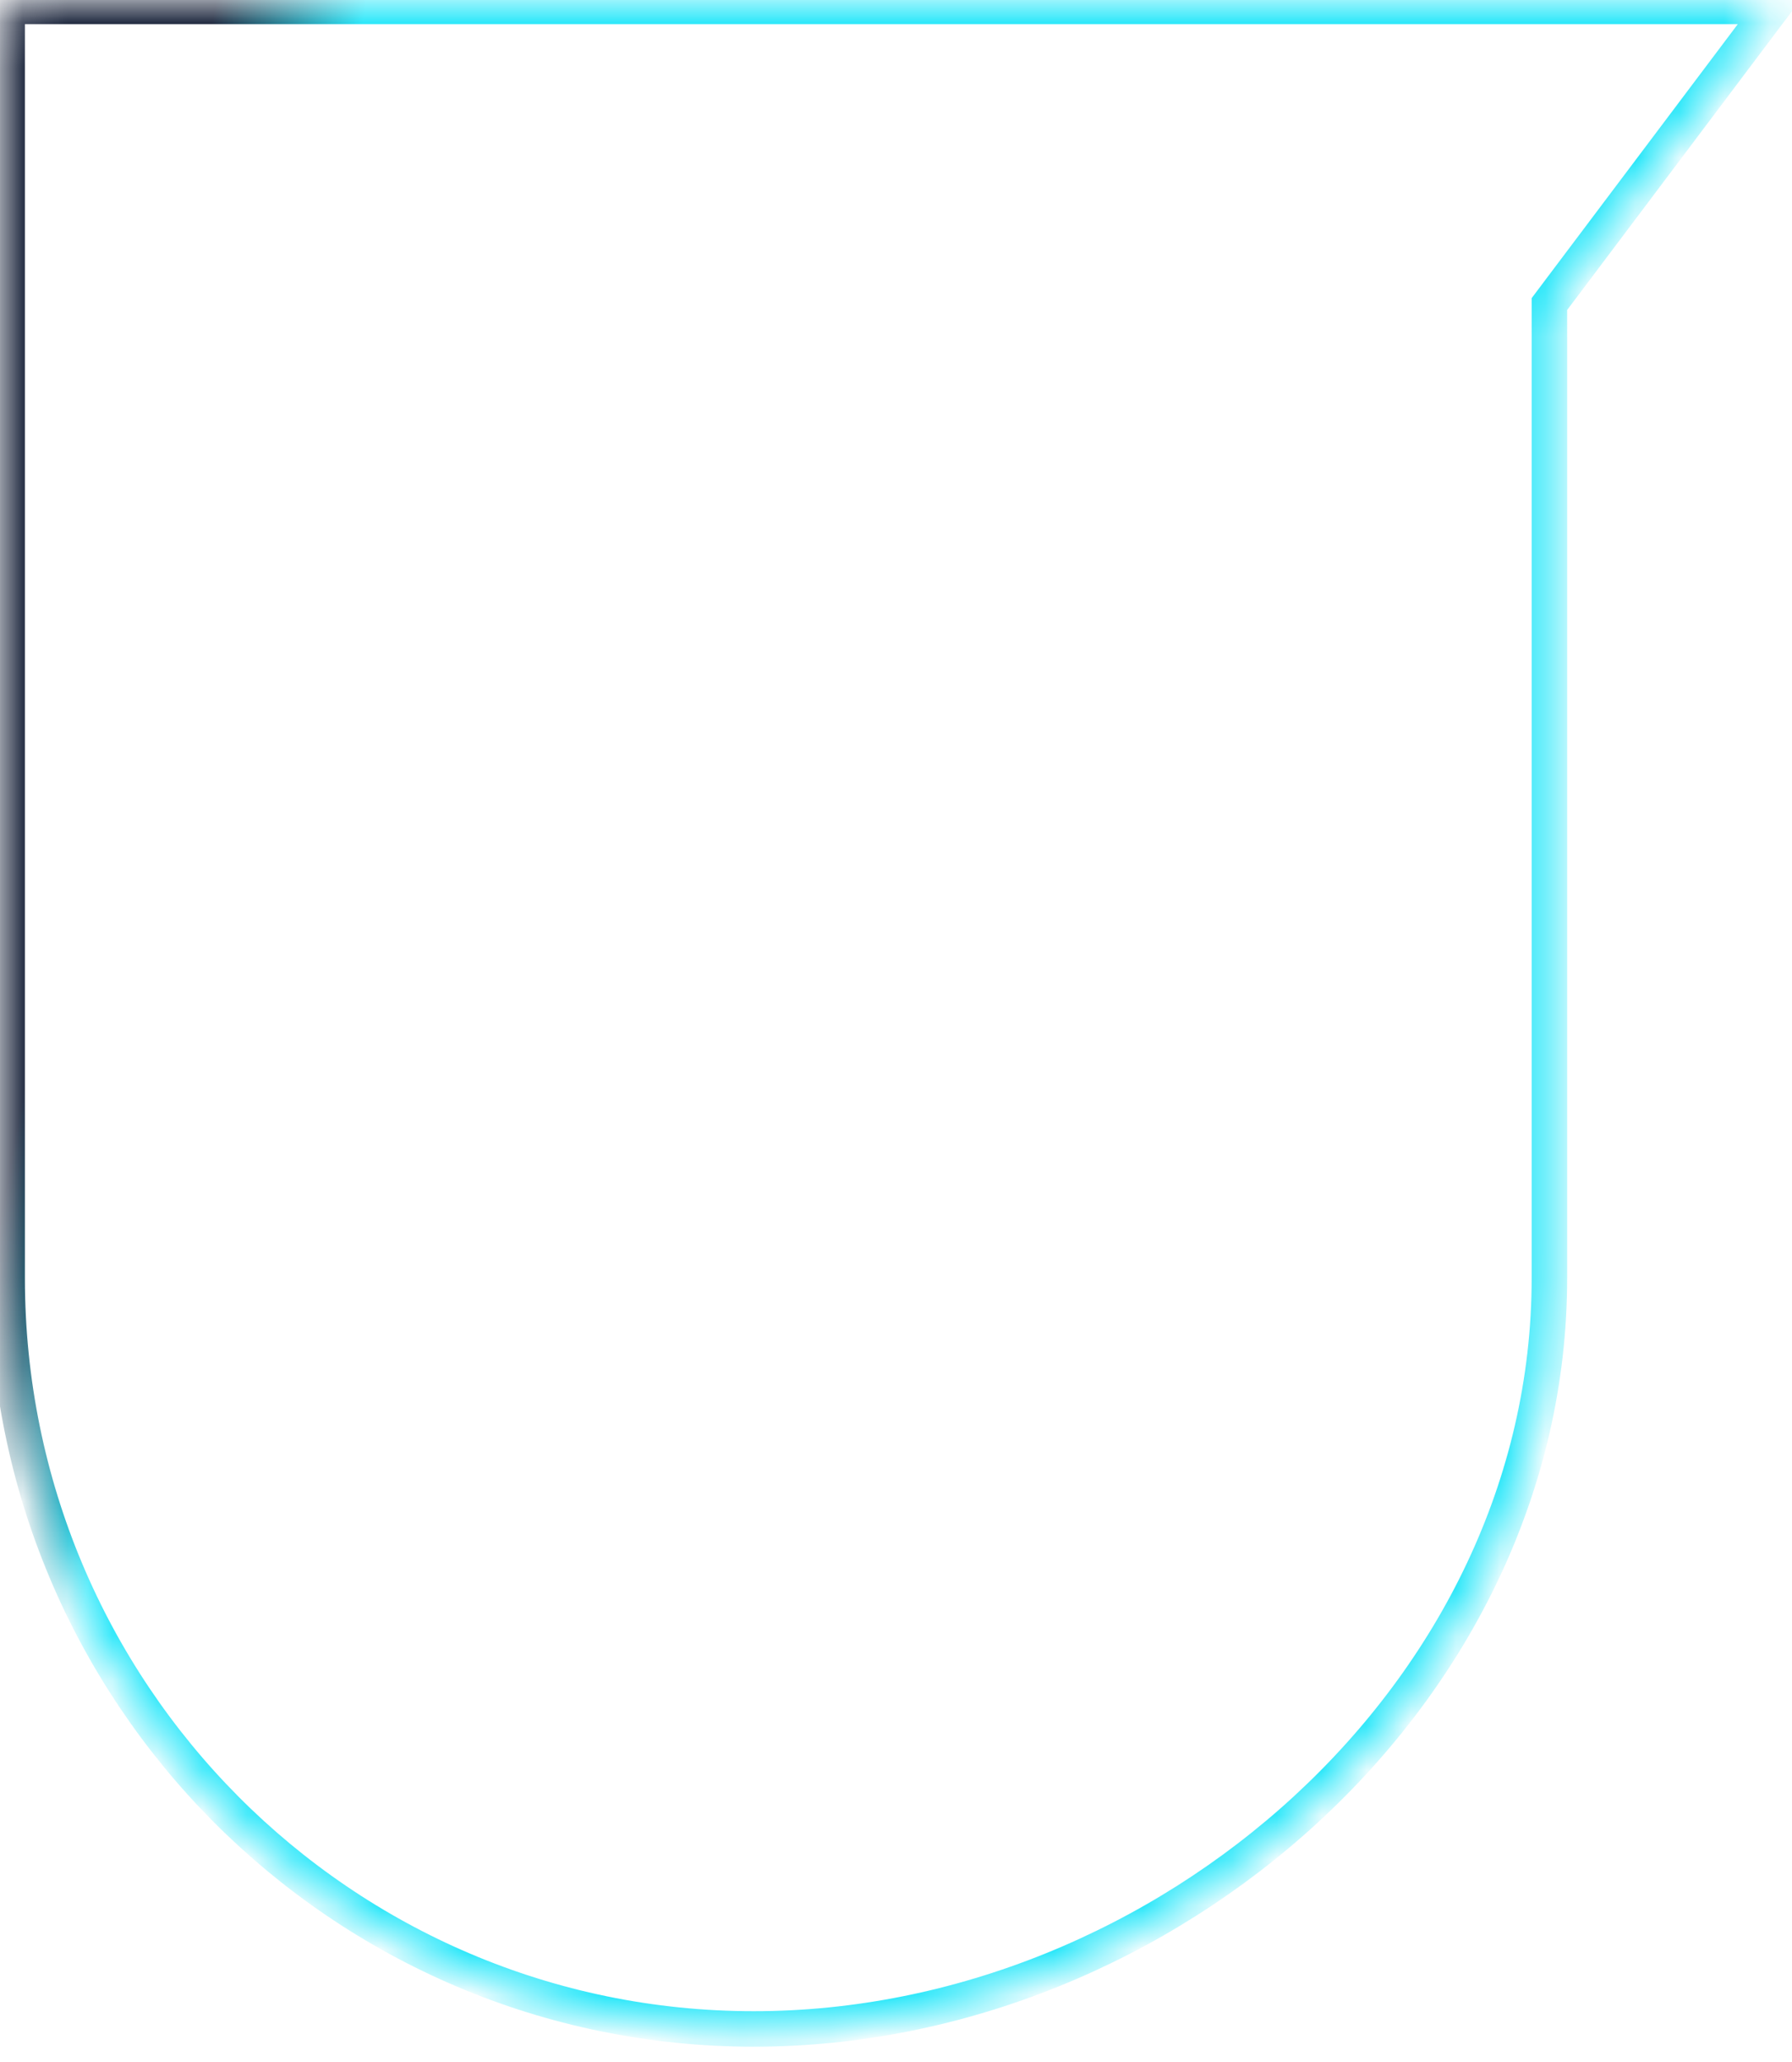 ﻿<?xml version="1.0" encoding="utf-8"?>
<svg version="1.1" xmlns:xlink="http://www.w3.org/1999/xlink" width="40px" height="46px" xmlns="http://www.w3.org/2000/svg">
  <defs>
    <linearGradient gradientUnits="userSpaceOnUse" x1="-3.33" y1="18.886" x2="43.33" y2="27.114" id="LinearGradient417">
      <stop id="Stop418" stop-color="#030e27" offset="0" />
      <stop id="Stop419" stop-color="#030e27" offset="0.1" />
      <stop id="Stop420" stop-color="#0ee4f9" offset="0.17" />
      <stop id="Stop421" stop-color="#0ee4f9" offset="1" />
    </linearGradient>
    <mask fill="white" id="clip422">
      <path d="M 0.16 28.516  C 0.16 28.516  0.16 0.143  0.16 0.143  C 0.16 0.143  39.584 0.143  39.584 0.143  C 39.584 0.143  34.585 6.783  34.585 6.783  C 34.585 6.783  34.585 28.516  34.585 28.516  C 34.585 37.766  26.029 45.263  16.825 45.263  C 7.622 45.263  0.16 37.766  0.16 28.516  Z " fill-rule="evenodd" />
    </mask>
  </defs>
  <g transform="matrix(1 0 0 1 -698 -361 )">
    <path d="M 0.16 28.516  C 0.16 28.516  0.16 0.143  0.16 0.143  C 0.16 0.143  39.584 0.143  39.584 0.143  C 39.584 0.143  34.585 6.783  34.585 6.783  C 34.585 6.783  34.585 28.516  34.585 28.516  C 34.585 37.766  26.029 45.263  16.825 45.263  C 7.622 45.263  0.16 37.766  0.16 28.516  Z " fill-rule="nonzero" fill="#ffffff" stroke="none" fill-opacity="0" transform="matrix(1 0 0 1 698 361 )" />
    <path d="M 0.16 28.516  C 0.16 28.516  0.16 0.143  0.16 0.143  C 0.16 0.143  39.584 0.143  39.584 0.143  C 39.584 0.143  34.585 6.783  34.585 6.783  C 34.585 6.783  34.585 28.516  34.585 28.516  C 34.585 37.766  26.029 45.263  16.825 45.263  C 7.622 45.263  0.16 37.766  0.16 28.516  Z " stroke-width="0.792" stroke="url(#LinearGradient417)" fill="none" transform="matrix(1 0 0 1 698 361 )" mask="url(#clip422)" />
  </g>
</svg>